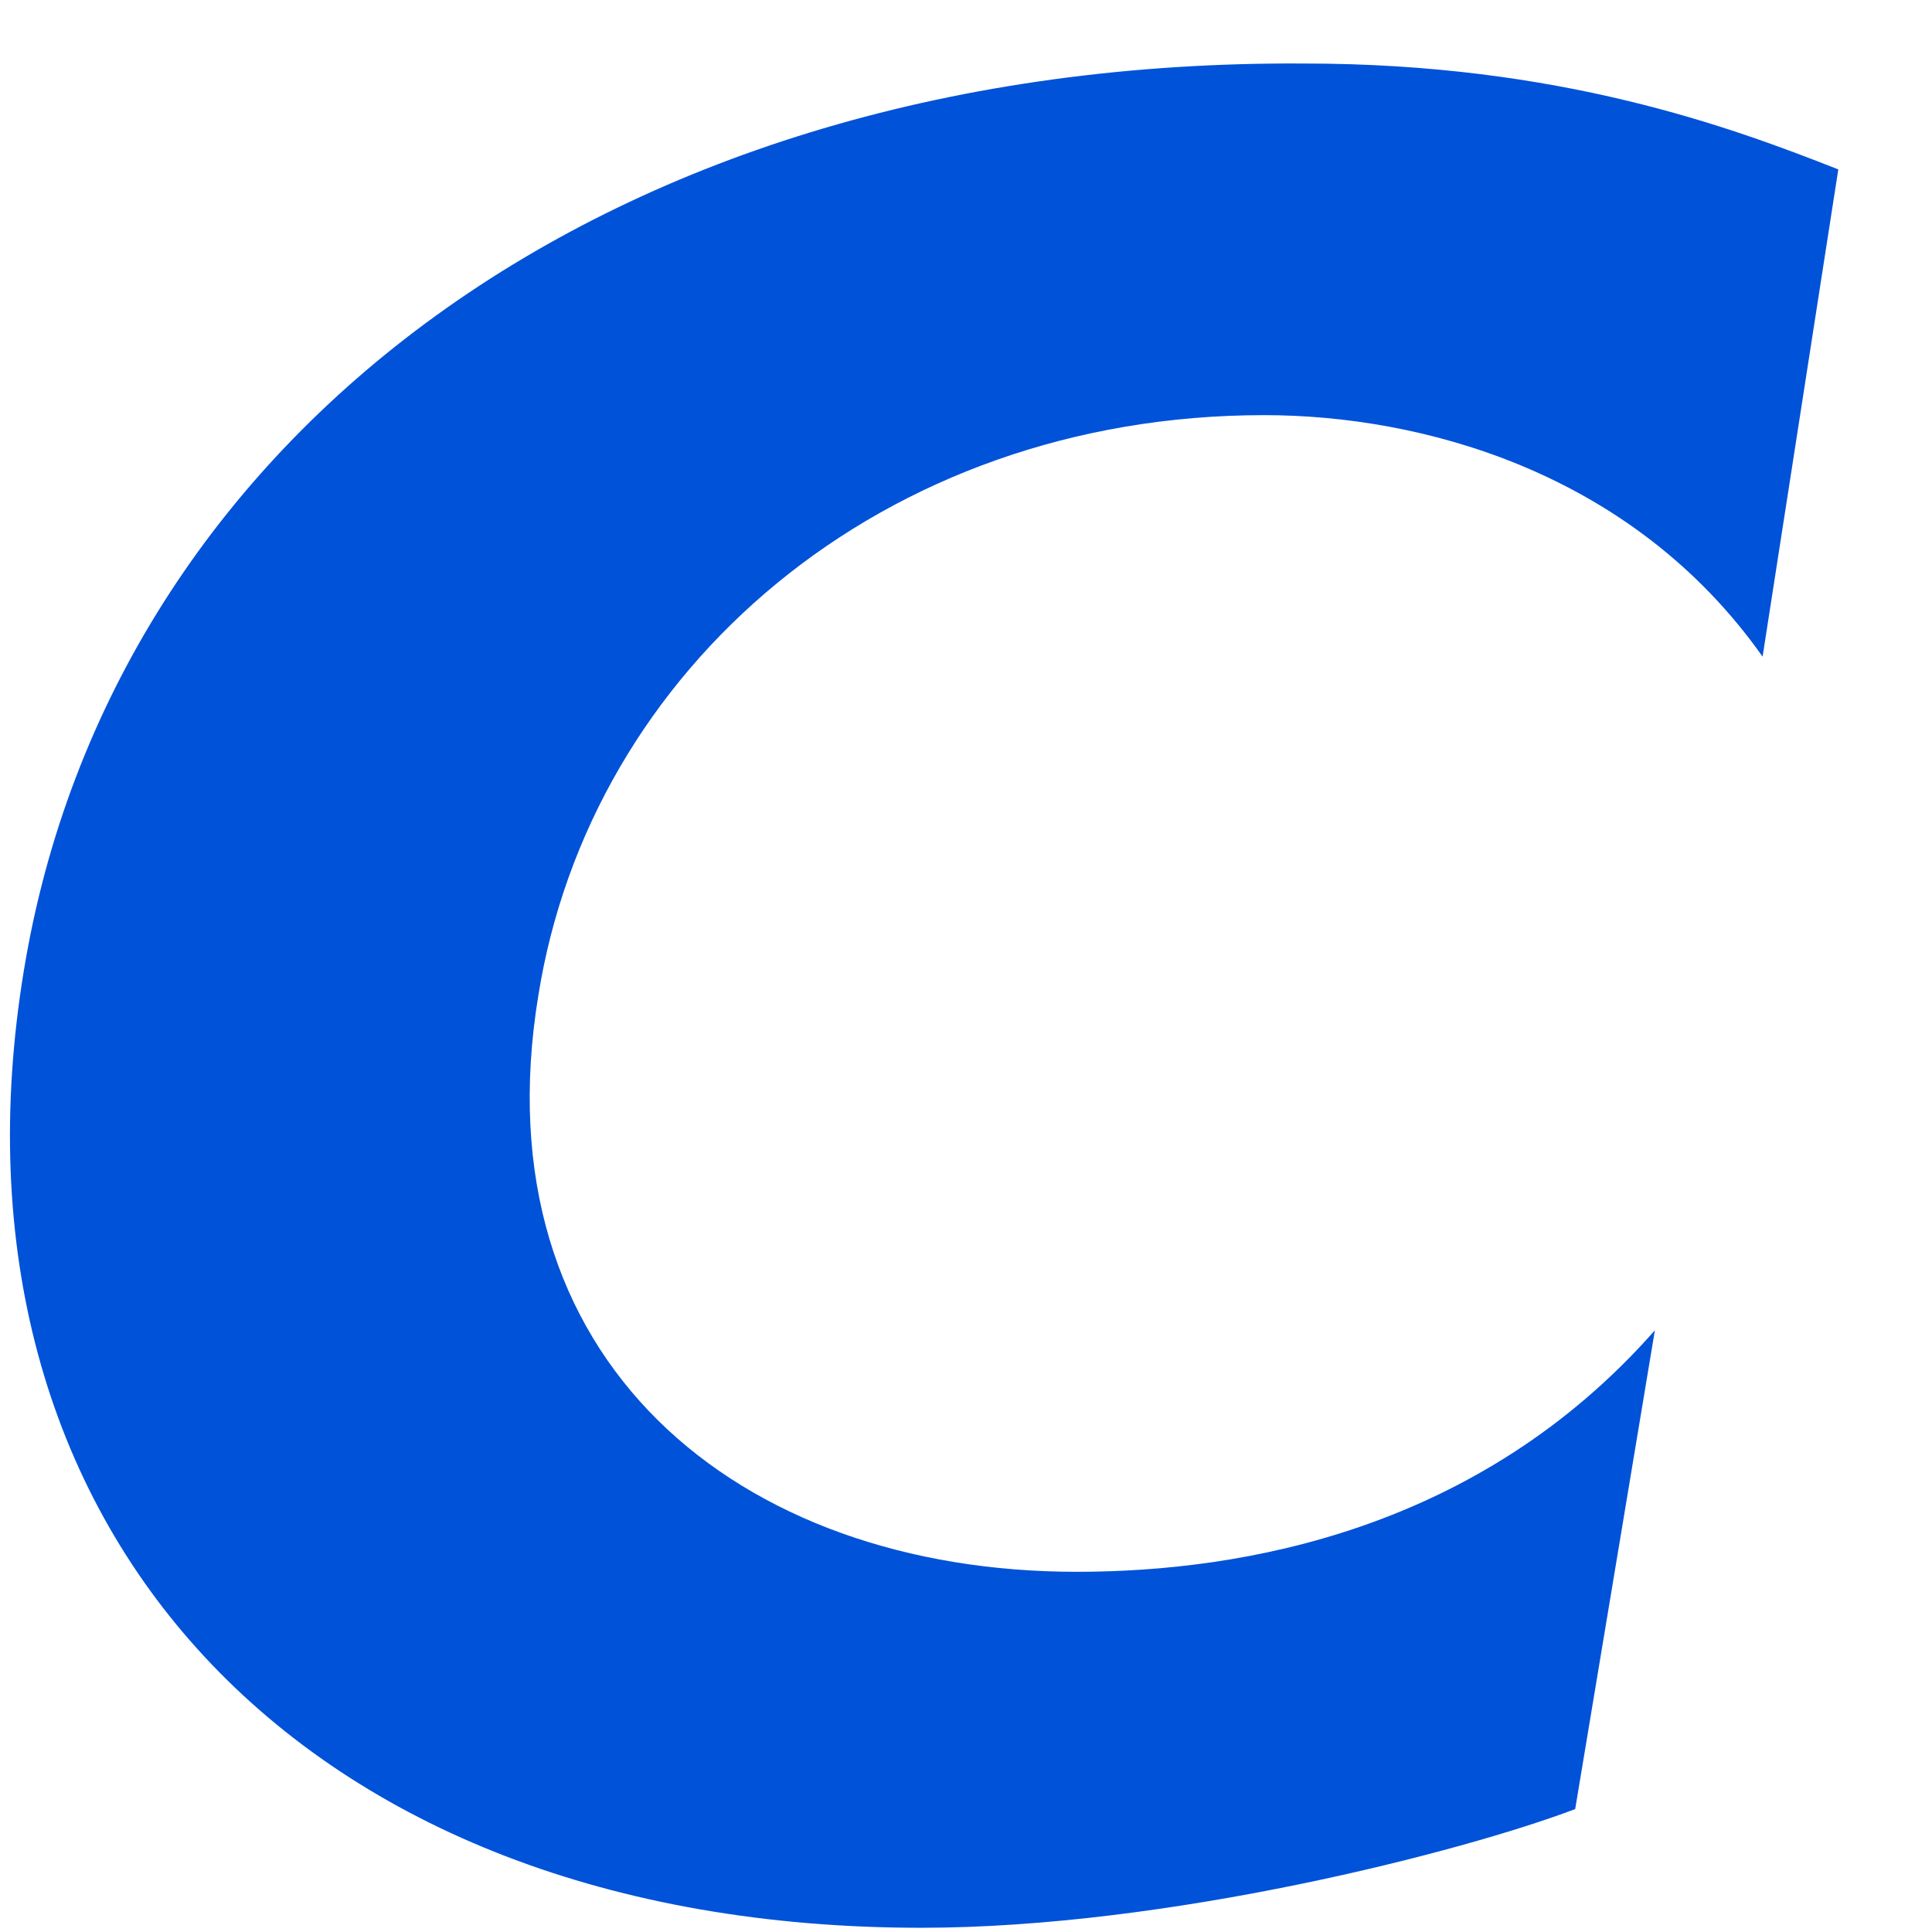﻿<?xml version="1.0" encoding="utf-8"?>
<svg version="1.1" xmlns:xlink="http://www.w3.org/1999/xlink" width="16px" height="16px" xmlns="http://www.w3.org/2000/svg">
  <defs>
    <pattern id="BGPattern" patternUnits="userSpaceOnUse" alignment="0 0" imageRepeat="None" />
    <mask fill="white" id="Clip2515">
      <path d="M 0.198 8.035  C -0.561 12.632  2.477 15.965  7.629 15.965  C 9.676 15.965  12.12 15.333  13.045 14.982  L 13.705 11.017  C 12.252 12.667  10.304 13.017  8.917 13.017  C 6.11 13.017  3.963 11.263  4.458 8.246  C 4.888 5.544  7.299 3.438  10.469 3.438  C 11.757 3.438  13.507 3.895  14.597 5.438  L 15.224 1.403  C 14.333 1.052  12.913 0.526  10.799 0.526  C 5.053 0.491  0.925 3.614  0.198 8.035  Z " fill-rule="evenodd" />
    </mask>
  </defs>
  <g transform="matrix(1 0 0 1 -1271 -129 )">
    <path d="M 0.198 8.035  C -0.561 12.632  2.477 15.965  7.629 15.965  C 9.676 15.965  12.12 15.333  13.045 14.982  L 13.705 11.017  C 12.252 12.667  10.304 13.017  8.917 13.017  C 6.11 13.017  3.963 11.263  4.458 8.246  C 4.888 5.544  7.299 3.438  10.469 3.438  C 11.757 3.438  13.507 3.895  14.597 5.438  L 15.224 1.403  C 14.333 1.052  12.913 0.526  10.799 0.526  C 5.053 0.491  0.925 3.614  0.198 8.035  Z " fill-rule="nonzero" fill="rgba(0, 82, 217, 1)" stroke="none" transform="matrix(1 0 0 1 1271 129 )" class="fill" />
    <path d="M 0.198 8.035  C -0.561 12.632  2.477 15.965  7.629 15.965  C 9.676 15.965  12.12 15.333  13.045 14.982  L 13.705 11.017  C 12.252 12.667  10.304 13.017  8.917 13.017  C 6.11 13.017  3.963 11.263  4.458 8.246  C 4.888 5.544  7.299 3.438  10.469 3.438  C 11.757 3.438  13.507 3.895  14.597 5.438  L 15.224 1.403  C 14.333 1.052  12.913 0.526  10.799 0.526  C 5.053 0.491  0.925 3.614  0.198 8.035  Z " stroke-width="0" stroke-dasharray="0" stroke="rgba(255, 255, 255, 0)" fill="none" transform="matrix(1 0 0 1 1271 129 )" class="stroke" mask="url(#Clip2515)" />
  </g>
</svg>
